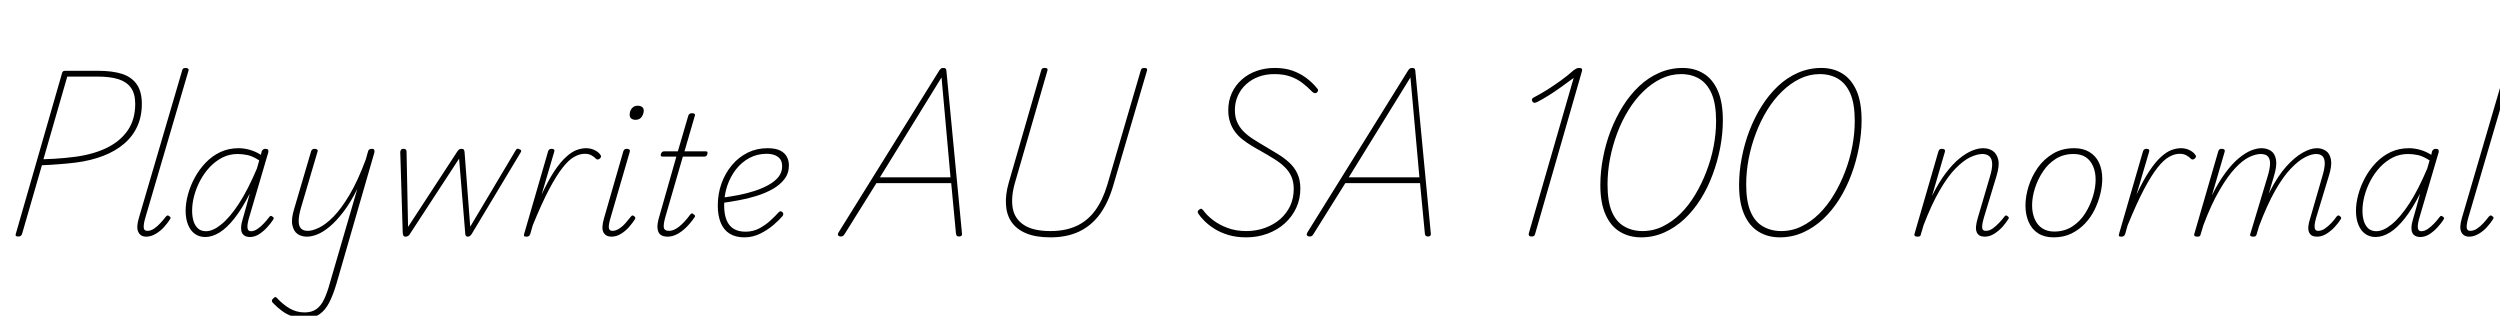 <svg xmlns="http://www.w3.org/2000/svg" xmlns:xlink="http://www.w3.org/1999/xlink" width="362.016" height="45.72"><path fill="black" d="M2.62 34.25L2.62 34.25Q2.16 34.25 2.28 33.89L2.28 33.89L8.98 10.61Q9.02 10.42 9.13 10.33Q9.24 10.25 9.53 10.25L9.53 10.25L14.16 10.25Q16.27 10.25 17.68 10.70Q19.08 11.16 19.81 12.22Q20.54 13.27 20.54 15.05L20.54 15.05Q20.54 16.87 19.87 18.32Q19.20 19.78 17.94 20.84Q16.68 21.91 14.92 22.58Q13.15 23.26 10.99 23.54L10.99 23.54Q9.77 23.69 8.53 23.78Q7.30 23.88 6.07 23.93L6.07 23.93L3.19 33.89Q3.10 34.08 3 34.16Q2.90 34.25 2.62 34.25ZM9.74 11.09L6.29 23.06Q7.10 23.04 7.87 22.99Q8.64 22.94 9.42 22.87Q10.20 22.80 10.92 22.70L10.92 22.70Q13.58 22.34 15.52 21.38Q17.45 20.42 18.52 18.85Q19.58 17.28 19.58 15.05L19.58 15.05Q19.58 13.58 18.97 12.72Q18.36 11.86 17.16 11.47Q15.96 11.09 14.16 11.09L14.16 11.09L9.74 11.09ZM21.17 34.27L21.17 34.27Q20.35 34.27 20.03 33.60Q19.70 32.93 20.11 31.56L20.11 31.56L26.38 10.20Q26.42 10.01 26.53 9.92Q26.64 9.84 26.88 9.84L26.88 9.84Q27.10 9.84 27.23 9.94Q27.36 10.03 27.29 10.25L27.29 10.25L21.05 31.51Q20.78 32.42 20.81 32.93Q20.83 33.43 21.34 33.43L21.34 33.43Q21.82 33.43 22.31 33.11Q22.80 32.78 23.24 32.29Q23.69 31.80 24 31.39L24 31.39Q24.14 31.22 24.26 31.20Q24.38 31.18 24.50 31.30L24.50 31.30Q24.70 31.42 24.70 31.54Q24.70 31.66 24.60 31.78L24.60 31.78Q24.29 32.28 23.76 32.87Q23.23 33.46 22.55 33.86Q21.86 34.27 21.17 34.27ZM29.71 34.32L29.71 34.32Q28.85 34.32 28.21 33.86Q27.58 33.41 27.23 32.54Q26.88 31.68 26.88 30.53L26.88 30.53Q26.88 29.40 27.22 28.16Q27.55 26.93 28.20 25.73Q28.85 24.53 29.78 23.56Q30.72 22.58 31.91 22.02Q33.10 21.46 34.56 21.46L34.56 21.46Q35.35 21.46 36.19 21.70Q37.03 21.94 37.78 22.42L37.78 22.42L37.90 21.91Q37.99 21.72 38.11 21.64Q38.23 21.55 38.47 21.55L38.47 21.55Q38.71 21.55 38.81 21.68Q38.90 21.82 38.86 22.03L38.86 22.03L36 31.75Q35.86 32.30 35.83 32.69Q35.81 33.07 35.93 33.28Q36.05 33.48 36.36 33.48L36.36 33.48Q36.82 33.48 37.30 33.14Q37.78 32.81 38.22 32.34Q38.66 31.87 38.98 31.44L38.98 31.44Q39.10 31.27 39.20 31.26Q39.31 31.25 39.46 31.37L39.46 31.37Q39.65 31.49 39.64 31.60Q39.62 31.70 39.53 31.85L39.53 31.85Q39.22 32.33 38.70 32.90Q38.18 33.48 37.54 33.90Q36.89 34.32 36.19 34.32L36.19 34.32Q35.78 34.32 35.48 34.16Q35.18 34.01 35.04 33.71Q34.90 33.41 34.91 32.94Q34.92 32.47 35.11 31.85L35.11 31.85Q35.38 30.89 35.65 29.94Q35.93 28.99 36.17 28.03L36.17 28.03Q35.04 30.24 33.95 31.62Q32.86 33 31.80 33.66Q30.74 34.32 29.71 34.32ZM27.82 30.50L27.82 30.50Q27.82 31.37 28.03 32.04Q28.25 32.71 28.69 33.10Q29.14 33.48 29.83 33.48L29.83 33.48Q30.84 33.48 32.06 32.48Q33.29 31.49 34.60 29.48Q35.90 27.48 37.20 24.41L37.20 24.41L37.54 23.23Q36.62 22.63 35.87 22.46Q35.11 22.30 34.42 22.30L34.42 22.30Q33.22 22.30 32.21 22.81Q31.20 23.33 30.38 24.19Q29.57 25.06 28.99 26.14Q28.42 27.22 28.12 28.34Q27.82 29.47 27.82 30.50ZM44.45 34.27L44.45 34.27Q43.68 34.27 43.10 33.89Q42.53 33.50 42.34 32.62Q42.14 31.73 42.60 30.24L42.60 30.24L45.05 21.91Q45.12 21.72 45.23 21.64Q45.34 21.55 45.58 21.55L45.58 21.55Q45.79 21.55 45.92 21.65Q46.06 21.74 45.98 21.96L45.98 21.96L43.58 30.10Q43.25 31.25 43.25 31.99Q43.25 32.74 43.58 33.08Q43.92 33.43 44.57 33.43L44.57 33.43Q45.26 33.43 46.22 32.96Q47.18 32.50 48.30 31.36Q49.42 30.22 50.62 28.20Q51.82 26.18 52.97 23.09L52.97 23.09L53.30 21.91Q53.35 21.72 53.48 21.64Q53.62 21.55 53.86 21.55L53.86 21.55Q54.12 21.55 54.19 21.70Q54.26 21.84 54.22 22.06L54.22 22.06L48.74 41.02Q48.26 42.65 47.68 43.80Q47.09 44.95 46.24 45.52Q45.38 46.08 44.04 46.08L44.04 46.08Q43.13 46.08 42.32 45.80Q41.52 45.53 40.82 45.01Q40.13 44.50 39.48 43.82L39.48 43.82Q39.36 43.68 39.37 43.52Q39.38 43.37 39.58 43.20L39.58 43.20Q39.77 43.01 39.88 43.01Q39.98 43.01 40.10 43.15L40.10 43.15Q41.04 44.16 42.01 44.70Q42.98 45.24 44.11 45.24L44.11 45.24Q45.14 45.24 45.82 44.76Q46.49 44.28 46.94 43.32Q47.40 42.36 47.78 40.94L47.78 40.94L51.74 27.36Q50.76 29.33 49.74 30.66Q48.72 31.99 47.76 32.80Q46.80 33.60 45.96 33.94Q45.12 34.27 44.45 34.27ZM58.73 34.27L58.73 34.27Q58.49 34.27 58.42 34.12Q58.34 33.96 58.32 33.79L58.32 33.79L57.96 22.03Q57.96 21.86 58.06 21.71Q58.15 21.55 58.42 21.55L58.42 21.55Q58.66 21.55 58.75 21.64Q58.85 21.72 58.87 21.91L58.87 21.91L59.09 32.86L66.22 21.94Q66.38 21.72 66.49 21.64Q66.60 21.55 66.82 21.55L66.82 21.55Q67.08 21.55 67.16 21.67Q67.25 21.79 67.27 22.01L67.27 22.01L68.09 32.83L74.59 21.91Q74.69 21.72 74.80 21.60Q74.90 21.48 75.14 21.58L75.14 21.58Q75.41 21.65 75.46 21.80Q75.50 21.96 75.36 22.13L75.36 22.13L68.30 33.89Q68.18 34.06 68.06 34.16Q67.94 34.27 67.75 34.27L67.75 34.27Q67.54 34.27 67.45 34.13Q67.37 33.98 67.37 33.82L67.37 33.82L66.48 22.97L59.35 33.89Q59.28 34.06 59.11 34.16Q58.94 34.27 58.73 34.27ZM76.22 34.27L76.22 34.27Q75.96 34.27 75.90 34.19Q75.84 34.10 75.89 33.91L75.89 33.91L79.37 21.91Q79.44 21.72 79.55 21.64Q79.66 21.55 79.87 21.55L79.87 21.55Q80.11 21.55 80.22 21.65Q80.33 21.74 80.26 21.96L80.26 21.96L78.43 28.18Q79.42 26.06 80.30 24.74Q81.19 23.42 82.00 22.70Q82.80 21.98 83.51 21.72Q84.22 21.46 84.86 21.46L84.86 21.46Q85.58 21.46 86.17 21.77Q86.76 22.08 87 22.51L87 22.51Q87.07 22.61 87.02 22.73Q86.98 22.85 86.86 22.97L86.86 22.97Q86.69 23.09 86.56 23.10Q86.42 23.11 86.30 22.99L86.30 22.99Q86.09 22.75 85.68 22.51Q85.27 22.27 84.67 22.27L84.67 22.27Q83.93 22.27 83.14 22.72Q82.34 23.16 81.46 24.29Q80.57 25.42 79.50 27.44Q78.43 29.47 77.14 32.64L77.14 32.64L76.78 33.91Q76.70 34.10 76.57 34.19Q76.44 34.27 76.22 34.27ZM88.54 34.27L88.54 34.27Q87.72 34.27 87.38 33.64Q87.05 33 87.48 31.56L87.48 31.56L90.26 21.91Q90.34 21.72 90.43 21.64Q90.53 21.55 90.77 21.55L90.77 21.55Q91.01 21.55 91.13 21.65Q91.25 21.74 91.20 21.96L91.20 21.96L88.42 31.51Q88.13 32.47 88.16 32.95Q88.20 33.43 88.68 33.43L88.68 33.43Q89.16 33.43 89.66 33.11Q90.17 32.78 90.59 32.29Q91.01 31.80 91.34 31.39L91.34 31.39Q91.46 31.22 91.57 31.20Q91.68 31.18 91.82 31.30L91.82 31.30Q91.99 31.42 92.00 31.54Q92.02 31.66 91.92 31.78L91.92 31.78Q91.61 32.28 91.09 32.87Q90.58 33.46 89.92 33.86Q89.26 34.27 88.54 34.27ZM92.04 17.35L92.04 17.35Q91.66 17.35 91.42 17.17Q91.18 16.99 91.18 16.63L91.18 16.63Q91.18 16.08 91.49 15.70Q91.80 15.31 92.33 15.31L92.33 15.31Q92.74 15.31 92.98 15.49Q93.22 15.67 93.22 16.03L93.22 16.03Q93.19 16.56 92.89 16.96Q92.59 17.35 92.04 17.35ZM96.67 34.27L96.67 34.27Q96.05 34.27 95.66 34.00Q95.28 33.72 95.21 33.06Q95.14 32.40 95.50 31.25L95.50 31.25L97.94 22.68L95.98 22.68Q95.76 22.68 95.70 22.57Q95.64 22.46 95.71 22.27L95.71 22.27Q95.78 22.10 95.88 22.01Q95.98 21.91 96.22 21.91L96.22 21.91L98.16 21.91L99.67 16.75Q99.74 16.56 99.86 16.48Q99.98 16.39 100.22 16.39L100.22 16.39Q100.44 16.39 100.57 16.49Q100.70 16.58 100.61 16.78L100.61 16.78L99.12 21.91L102.17 21.91Q102.38 21.91 102.43 22.01Q102.48 22.10 102.43 22.30L102.43 22.30Q102.38 22.51 102.26 22.60Q102.14 22.68 101.95 22.68L101.95 22.68L98.88 22.68L96.41 31.20Q96.05 32.40 96.12 32.92Q96.19 33.43 96.89 33.43L96.89 33.43Q97.56 33.43 98.35 32.81Q99.14 32.18 99.96 31.06L99.96 31.06Q100.10 30.91 100.20 30.90Q100.30 30.89 100.44 31.03L100.44 31.03Q100.63 31.13 100.64 31.25Q100.66 31.37 100.56 31.49L100.56 31.49Q99.96 32.35 99.31 32.98Q98.66 33.60 97.99 33.94Q97.32 34.27 96.67 34.27ZM107.78 34.37L107.78 34.37Q106.51 34.37 105.65 33.83Q104.78 33.29 104.36 32.24Q103.94 31.20 103.94 29.78L103.94 29.78Q103.94 28.06 104.48 26.56Q105.02 25.06 106.00 23.90Q106.97 22.75 108.28 22.10Q109.58 21.46 111.14 21.46L111.14 21.46Q112.30 21.46 112.98 21.80Q113.66 22.15 113.95 22.72Q114.24 23.28 114.24 23.93L114.24 23.93Q114.24 25.10 113.59 25.94Q112.94 26.78 111.88 27.38Q110.81 27.98 109.52 28.38Q108.24 28.78 106.98 29.00Q105.72 29.23 104.66 29.38L104.66 29.38L104.71 28.61Q105.82 28.46 106.98 28.24Q108.14 28.01 109.26 27.65Q110.38 27.29 111.29 26.78Q112.20 26.28 112.73 25.62Q113.26 24.96 113.26 24.07L113.26 24.07Q113.26 23.18 112.67 22.73Q112.08 22.27 111.02 22.27L111.02 22.27Q109.66 22.27 108.53 22.87Q107.40 23.47 106.58 24.52Q105.77 25.56 105.31 26.90Q104.86 28.25 104.86 29.71L104.86 29.71Q104.86 30.98 105.20 31.85Q105.55 32.71 106.24 33.13Q106.92 33.55 107.95 33.55L107.95 33.55Q109.06 33.55 109.97 33.06Q110.88 32.57 111.59 31.91Q112.30 31.25 112.73 30.77L112.73 30.77Q112.90 30.60 113.00 30.59Q113.11 30.58 113.28 30.70L113.28 30.70Q113.40 30.79 113.42 30.94Q113.45 31.08 113.33 31.27L113.33 31.27Q112.85 31.85 112.01 32.57Q111.17 33.29 110.09 33.83Q109.01 34.37 107.78 34.37ZM121.70 34.25L121.70 34.25Q121.46 34.22 121.37 34.09Q121.27 33.96 121.42 33.67L121.42 33.67L136.06 10.13Q136.18 9.98 136.28 9.91Q136.39 9.84 136.61 9.84L136.61 9.84Q136.82 9.84 136.92 9.92Q137.02 10.01 137.04 10.20L137.04 10.20L139.30 33.79Q139.32 34.03 139.24 34.13Q139.15 34.22 138.91 34.25L138.91 34.25Q138.67 34.25 138.56 34.15Q138.46 34.06 138.43 33.82L138.43 33.82L137.74 26.52L126.91 26.52L122.33 33.86Q122.18 34.10 122.05 34.18Q121.92 34.25 121.70 34.25ZM136.34 11.21L127.42 25.68L137.64 25.68L136.34 11.21ZM152.11 34.37L152.11 34.37Q149.98 34.37 148.58 33.78Q147.19 33.19 146.47 32.14Q145.75 31.08 145.67 29.63Q145.58 28.18 146.06 26.50L146.06 26.50L150.77 10.20Q150.82 10.01 150.92 9.92Q151.03 9.84 151.30 9.84L151.30 9.84Q151.54 9.84 151.63 9.92Q151.73 10.01 151.68 10.20L151.68 10.20L146.95 26.54Q146.38 28.58 146.65 30.14Q146.93 31.70 148.27 32.58Q149.62 33.46 152.11 33.46L152.11 33.46Q154.25 33.46 155.84 32.74Q157.44 32.02 158.56 30.52Q159.67 29.02 160.34 26.78L160.34 26.78L165.19 10.20Q165.24 10.01 165.35 9.92Q165.46 9.84 165.74 9.84L165.74 9.84Q166.20 9.84 166.10 10.20L166.10 10.20L161.23 26.78Q160.51 29.30 159.28 31.00Q158.04 32.69 156.26 33.53Q154.49 34.37 152.11 34.37ZM180.46 34.37L180.46 34.37Q179.02 34.37 177.86 34.02Q176.71 33.67 175.86 33.13Q175.01 32.59 174.42 32.00Q173.83 31.42 173.54 30.96L173.54 30.96Q173.42 30.77 173.44 30.64Q173.45 30.50 173.64 30.36L173.64 30.36Q173.90 30.17 174.01 30.25Q174.12 30.34 174.22 30.43L174.22 30.43Q174.77 31.20 175.67 31.88Q176.57 32.57 177.77 33.01Q178.97 33.46 180.46 33.46L180.46 33.46Q181.92 33.46 183.18 33Q184.44 32.54 185.38 31.73Q186.31 30.91 186.83 29.81Q187.34 28.70 187.34 27.36L187.34 27.36Q187.34 26.33 187.00 25.56Q186.65 24.79 186.02 24.18Q185.40 23.57 184.51 23.02Q183.62 22.46 182.52 21.84L182.52 21.84Q181.82 21.46 181.14 21.04Q180.46 20.62 179.87 20.15Q179.28 19.68 178.84 19.08Q178.39 18.48 178.13 17.71Q177.86 16.94 177.86 15.96L177.86 15.96Q177.86 14.59 178.38 13.46Q178.90 12.34 179.82 11.52Q180.74 10.70 181.97 10.27Q183.19 9.84 184.58 9.84L184.58 9.84Q186.02 9.84 187.13 10.22Q188.23 10.61 189.13 11.27Q190.03 11.93 190.75 12.82L190.75 12.82Q190.90 13.01 190.86 13.14Q190.82 13.27 190.68 13.42L190.68 13.42Q190.54 13.51 190.37 13.49Q190.20 13.46 190.03 13.30L190.03 13.30Q189.36 12.60 188.59 12.01Q187.82 11.42 186.85 11.08Q185.88 10.73 184.54 10.73L184.54 10.73Q183.31 10.73 182.29 11.10Q181.27 11.47 180.49 12.17Q179.71 12.86 179.27 13.82Q178.82 14.78 178.82 15.94L178.82 15.94Q178.82 16.94 179.14 17.66Q179.45 18.38 180.01 18.97Q180.58 19.56 181.37 20.08Q182.16 20.59 183.10 21.14L183.10 21.14Q184.06 21.72 184.98 22.27Q185.90 22.82 186.66 23.51Q187.42 24.19 187.86 25.12Q188.30 26.04 188.30 27.31L188.30 27.31Q188.30 28.82 187.70 30.11Q187.10 31.39 186.04 32.35Q184.97 33.31 183.53 33.84Q182.09 34.37 180.46 34.37ZM189.60 34.25L189.60 34.25Q189.36 34.22 189.26 34.09Q189.17 33.96 189.31 33.67L189.31 33.67L203.95 10.13Q204.07 9.98 204.18 9.91Q204.29 9.84 204.50 9.84L204.50 9.84Q204.72 9.84 204.82 9.92Q204.91 10.01 204.94 10.20L204.94 10.20L207.19 33.79Q207.22 34.03 207.13 34.13Q207.05 34.22 206.81 34.25L206.81 34.25Q206.57 34.25 206.46 34.15Q206.35 34.06 206.33 33.82L206.33 33.82L205.63 26.52L194.81 26.52L190.22 33.86Q190.08 34.10 189.95 34.18Q189.82 34.25 189.60 34.25ZM204.24 11.21L195.31 25.68L205.54 25.68L204.24 11.21ZM221.76 34.25L221.76 34.25Q221.52 34.25 221.42 34.12Q221.33 33.98 221.38 33.79L221.38 33.79L227.88 11.28Q226.99 11.95 226.04 12.62Q225.10 13.30 224.21 13.85Q223.32 14.40 222.58 14.78L222.58 14.78Q222.34 14.90 222.16 14.88Q221.98 14.86 221.88 14.64L221.88 14.64Q221.78 14.47 221.86 14.33Q221.93 14.18 222.14 14.09L222.14 14.09Q223.03 13.63 224.03 13.01Q225.02 12.38 226.02 11.66Q227.02 10.94 227.90 10.15L227.90 10.15Q228.10 10.01 228.22 9.95Q228.34 9.89 228.44 9.86Q228.55 9.84 228.70 9.84L228.70 9.84Q228.94 9.84 229.04 9.94Q229.15 10.03 229.08 10.30L229.08 10.30L222.29 33.89Q222.24 34.08 222.13 34.16Q222.02 34.25 221.76 34.25ZM237.65 34.37L237.65 34.37Q235.90 34.37 234.56 33.55Q233.23 32.74 232.49 31.06Q231.74 29.38 231.74 26.81L231.74 26.81Q231.74 24.84 232.13 22.84Q232.51 20.83 233.24 18.92Q233.98 17.02 235.01 15.37Q236.04 13.73 237.36 12.48Q238.68 11.23 240.28 10.54Q241.87 9.84 243.65 9.84L243.65 9.84Q245.40 9.84 246.71 10.66Q248.02 11.47 248.75 13.14Q249.48 14.81 249.48 17.40L249.48 17.40Q249.48 19.34 249.10 21.36Q248.71 23.38 248.00 25.28Q247.30 27.19 246.26 28.84Q245.23 30.48 243.91 31.72Q242.59 32.95 241.01 33.66Q239.42 34.37 237.65 34.37ZM237.84 33.46L237.84 33.46Q239.42 33.46 240.79 32.78Q242.16 32.11 243.35 30.94Q244.54 29.76 245.47 28.20Q246.41 26.64 247.09 24.86Q247.78 23.09 248.14 21.22Q248.50 19.34 248.50 17.52L248.50 17.52Q248.50 15.05 247.86 13.57Q247.22 12.10 246.08 11.41Q244.94 10.73 243.43 10.73L243.43 10.73Q241.92 10.73 240.54 11.40Q239.16 12.07 237.96 13.24Q236.76 14.40 235.80 15.96Q234.84 17.52 234.17 19.31Q233.50 21.10 233.14 22.98Q232.78 24.86 232.78 26.71L232.78 26.71Q232.78 29.16 233.40 30.64Q234.02 32.11 235.19 32.78Q236.35 33.46 237.84 33.46ZM257.74 34.37L257.74 34.37Q255.98 34.37 254.65 33.55Q253.32 32.74 252.58 31.06Q251.83 29.38 251.83 26.81L251.83 26.81Q251.83 24.84 252.22 22.84Q252.60 20.83 253.33 18.92Q254.06 17.02 255.10 15.37Q256.13 13.73 257.45 12.48Q258.77 11.23 260.36 10.54Q261.96 9.84 263.74 9.84L263.74 9.84Q265.49 9.84 266.80 10.66Q268.10 11.47 268.84 13.14Q269.57 14.81 269.57 17.40L269.57 17.40Q269.57 19.34 269.18 21.36Q268.80 23.38 268.09 25.28Q267.38 27.19 266.35 28.84Q265.32 30.48 264 31.72Q262.68 32.95 261.10 33.66Q259.51 34.37 257.74 34.37ZM257.93 33.46L257.93 33.46Q259.51 33.46 260.88 32.78Q262.25 32.11 263.44 30.94Q264.62 29.76 265.56 28.20Q266.50 26.64 267.18 24.86Q267.86 23.09 268.22 21.22Q268.58 19.34 268.58 17.52L268.58 17.52Q268.58 15.05 267.95 13.57Q267.31 12.10 266.17 11.41Q265.03 10.73 263.52 10.73L263.52 10.73Q262.01 10.73 260.63 11.40Q259.25 12.07 258.05 13.24Q256.85 14.40 255.89 15.96Q254.93 17.52 254.26 19.31Q253.58 21.10 253.22 22.98Q252.86 24.86 252.86 26.71L252.86 26.71Q252.86 29.16 253.49 30.64Q254.11 32.11 255.28 32.78Q256.44 33.46 257.93 33.46ZM287.40 34.27L287.40 34.27Q286.97 34.27 286.68 34.12Q286.39 33.96 286.25 33.64Q286.10 33.31 286.14 32.80Q286.18 32.28 286.39 31.58L286.39 31.58L288.14 25.63Q288.50 24.46 288.48 23.72Q288.46 22.99 288.08 22.64Q287.71 22.30 287.06 22.30L287.06 22.30Q286.32 22.30 285.32 22.76Q284.33 23.23 283.20 24.37Q282.07 25.51 280.90 27.53Q279.72 29.54 278.54 32.62L278.54 32.62L278.16 33.91Q278.14 34.10 278.03 34.19Q277.92 34.27 277.66 34.27L277.66 34.27Q277.42 34.27 277.30 34.18Q277.18 34.08 277.22 33.91L277.22 33.91L280.70 21.91Q280.78 21.72 280.87 21.64Q280.97 21.55 281.21 21.55L281.21 21.55Q281.45 21.55 281.57 21.65Q281.69 21.74 281.64 21.96L281.64 21.96L279.77 28.37Q280.75 26.40 281.76 25.07Q282.77 23.74 283.75 22.94Q284.74 22.15 285.60 21.80Q286.46 21.46 287.16 21.46L287.16 21.46Q287.98 21.46 288.56 21.85Q289.15 22.25 289.36 23.12Q289.56 24 289.10 25.51L289.10 25.51L287.28 31.51Q287.09 32.16 287.04 32.59Q286.99 33.02 287.11 33.23Q287.23 33.43 287.57 33.43L287.57 33.43Q288.07 33.43 288.54 33.10Q289.01 32.76 289.46 32.29Q289.92 31.82 290.23 31.39L290.23 31.39Q290.35 31.22 290.46 31.20Q290.57 31.18 290.71 31.30L290.71 31.30Q290.90 31.44 290.89 31.55Q290.88 31.66 290.78 31.78L290.78 31.78Q290.47 32.28 289.96 32.86Q289.44 33.43 288.78 33.85Q288.12 34.27 287.40 34.27ZM297.38 34.37L297.38 34.37Q296.04 34.37 295.14 33.79Q294.24 33.22 293.77 32.16Q293.30 31.10 293.30 29.76L293.30 29.76Q293.30 28.42 293.76 26.96Q294.22 25.51 295.10 24.26Q295.99 23.02 297.30 22.24Q298.61 21.46 300.36 21.46L300.36 21.46Q301.63 21.46 302.54 22.00Q303.46 22.54 303.94 23.54Q304.42 24.55 304.42 25.90L304.42 25.90Q304.42 26.93 304.14 28.08Q303.86 29.23 303.32 30.35Q302.78 31.46 301.93 32.36Q301.08 33.26 299.95 33.82Q298.82 34.37 297.38 34.37ZM297.46 33.53L297.46 33.53Q298.94 33.53 300.06 32.81Q301.18 32.09 301.92 30.94Q302.66 29.78 303.06 28.48Q303.46 27.17 303.46 26.02L303.46 26.02Q303.46 24.89 303.08 24.05Q302.71 23.21 302.02 22.75Q301.32 22.30 300.26 22.30L300.26 22.30Q298.82 22.30 297.71 22.99Q296.59 23.69 295.84 24.83Q295.08 25.97 294.67 27.26Q294.26 28.56 294.26 29.74L294.26 29.74Q294.26 30.84 294.64 31.72Q295.01 32.59 295.73 33.06Q296.45 33.53 297.46 33.53ZM307.18 34.27L307.18 34.27Q306.91 34.27 306.85 34.19Q306.79 34.10 306.84 33.91L306.84 33.91L310.32 21.91Q310.39 21.72 310.50 21.64Q310.61 21.55 310.82 21.55L310.82 21.55Q311.06 21.55 311.17 21.65Q311.28 21.74 311.21 21.96L311.21 21.96L309.38 28.18Q310.37 26.06 311.26 24.74Q312.14 23.42 312.95 22.70Q313.75 21.98 314.46 21.72Q315.17 21.46 315.82 21.46L315.82 21.46Q316.54 21.46 317.12 21.77Q317.71 22.08 317.95 22.51L317.95 22.51Q318.02 22.61 317.98 22.73Q317.93 22.85 317.81 22.97L317.81 22.97Q317.64 23.09 317.51 23.10Q317.38 23.11 317.26 22.99L317.26 22.99Q317.04 22.75 316.63 22.51Q316.22 22.27 315.62 22.27L315.62 22.27Q314.88 22.27 314.09 22.72Q313.30 23.16 312.41 24.29Q311.52 25.42 310.45 27.44Q309.38 29.47 308.09 32.64L308.09 32.64L307.73 33.91Q307.66 34.10 307.52 34.19Q307.39 34.27 307.18 34.27ZM335.52 34.27L335.52 34.27Q335.09 34.27 334.80 34.12Q334.51 33.96 334.37 33.64Q334.22 33.31 334.26 32.81Q334.30 32.30 334.54 31.58L334.54 31.58L336.26 25.63Q336.62 24.46 336.64 23.72Q336.65 22.99 336.34 22.64Q336.02 22.30 335.38 22.30L335.38 22.30Q334.70 22.30 333.77 22.78Q332.83 23.26 331.73 24.41Q330.62 25.56 329.46 27.60Q328.30 29.64 327.12 32.76L327.12 32.76L326.76 32.76Q327.60 29.81 328.72 27.66Q329.83 25.51 331.04 24.14Q332.26 22.78 333.42 22.12Q334.58 21.46 335.50 21.46L335.50 21.46Q336.24 21.46 336.80 21.84Q337.37 22.22 337.54 23.12Q337.70 24.02 337.22 25.51L337.22 25.51L335.40 31.51Q335.21 32.16 335.17 32.59Q335.14 33.02 335.26 33.23Q335.38 33.43 335.69 33.43L335.69 33.43Q336.17 33.43 336.66 33.10Q337.15 32.76 337.60 32.29Q338.04 31.82 338.33 31.39L338.33 31.39Q338.47 31.22 338.59 31.20Q338.71 31.18 338.83 31.30L338.83 31.30Q339.02 31.44 339.02 31.55Q339.02 31.66 338.93 31.78L338.93 31.78Q338.62 32.28 338.09 32.86Q337.56 33.43 336.90 33.85Q336.24 34.27 335.52 34.27ZM318.17 34.27L318.17 34.27Q317.93 34.27 317.81 34.18Q317.69 34.08 317.74 33.91L317.74 33.91L321.22 21.91Q321.29 21.72 321.38 21.64Q321.48 21.55 321.72 21.55L321.72 21.55Q321.96 21.55 322.08 21.65Q322.20 21.74 322.15 21.96L322.15 21.96L320.30 28.30Q321.26 26.35 322.25 25.03Q323.23 23.71 324.18 22.92Q325.13 22.13 325.97 21.79Q326.81 21.46 327.48 21.46L327.48 21.46Q328.25 21.46 328.84 21.84Q329.42 22.22 329.58 23.12Q329.74 24.02 329.28 25.51L329.28 25.51L326.78 33.91Q326.74 34.10 326.63 34.19Q326.52 34.27 326.26 34.27L326.26 34.27Q326.04 34.27 325.91 34.18Q325.78 34.08 325.85 33.91L325.85 33.91L328.34 25.63Q328.70 24.46 328.72 23.72Q328.73 22.99 328.39 22.64Q328.06 22.30 327.36 22.30L327.36 22.30Q326.64 22.30 325.69 22.75Q324.74 23.21 323.66 24.36Q322.58 25.51 321.41 27.52Q320.23 29.52 319.08 32.57L319.08 32.57L318.67 33.91Q318.65 34.10 318.54 34.19Q318.43 34.27 318.17 34.27ZM343.99 34.32L343.99 34.32Q343.13 34.32 342.49 33.86Q341.86 33.41 341.51 32.54Q341.16 31.68 341.16 30.53L341.16 30.53Q341.16 29.40 341.50 28.16Q341.83 26.93 342.48 25.73Q343.13 24.53 344.06 23.56Q345.00 22.58 346.19 22.02Q347.38 21.46 348.84 21.46L348.84 21.46Q349.63 21.46 350.47 21.70Q351.31 21.94 352.06 22.42L352.06 22.42L352.18 21.91Q352.27 21.72 352.39 21.64Q352.51 21.55 352.75 21.55L352.75 21.55Q352.99 21.55 353.09 21.68Q353.18 21.82 353.14 22.03L353.14 22.03L350.28 31.75Q350.14 32.30 350.11 32.69Q350.09 33.07 350.21 33.28Q350.33 33.48 350.64 33.48L350.64 33.48Q351.10 33.48 351.58 33.14Q352.06 32.81 352.50 32.34Q352.94 31.87 353.26 31.44L353.26 31.44Q353.38 31.27 353.48 31.26Q353.59 31.25 353.74 31.37L353.74 31.37Q353.93 31.49 353.92 31.60Q353.90 31.70 353.81 31.85L353.81 31.85Q353.50 32.33 352.98 32.90Q352.46 33.48 351.82 33.90Q351.17 34.32 350.47 34.32L350.47 34.32Q350.06 34.32 349.76 34.16Q349.46 34.01 349.32 33.71Q349.18 33.41 349.19 32.94Q349.20 32.47 349.39 31.85L349.39 31.85Q349.66 30.89 349.93 29.94Q350.21 28.99 350.45 28.03L350.45 28.03Q349.32 30.24 348.23 31.62Q347.14 33 346.08 33.66Q345.02 34.32 343.99 34.32ZM342.10 30.50L342.10 30.50Q342.10 31.37 342.31 32.04Q342.53 32.71 342.97 33.10Q343.42 33.48 344.11 33.48L344.11 33.48Q345.12 33.48 346.34 32.48Q347.57 31.49 348.88 29.48Q350.18 27.48 351.48 24.41L351.48 24.41L351.82 23.23Q350.90 22.63 350.15 22.46Q349.39 22.30 348.70 22.30L348.70 22.30Q347.50 22.30 346.49 22.81Q345.48 23.33 344.66 24.19Q343.85 25.06 343.27 26.14Q342.70 27.22 342.40 28.34Q342.10 29.47 342.10 30.50ZM357.55 34.27L357.55 34.27Q356.74 34.27 356.41 33.60Q356.09 32.93 356.50 31.56L356.50 31.56L362.76 10.20Q362.81 10.01 362.92 9.92Q363.02 9.84 363.26 9.84L363.26 9.84Q363.48 9.84 363.61 9.94Q363.74 10.03 363.67 10.25L363.67 10.25L357.43 31.51Q357.17 32.42 357.19 32.93Q357.22 33.43 357.72 33.43L357.72 33.43Q358.20 33.43 358.69 33.11Q359.18 32.78 359.63 32.29Q360.07 31.80 360.38 31.39L360.38 31.39Q360.53 31.22 360.65 31.20Q360.77 31.18 360.89 31.30L360.89 31.30Q361.08 31.42 361.08 31.54Q361.08 31.66 360.98 31.78L360.98 31.78Q360.67 32.28 360.14 32.87Q359.62 33.46 358.93 33.86Q358.25 34.27 357.55 34.27Z"/></svg>